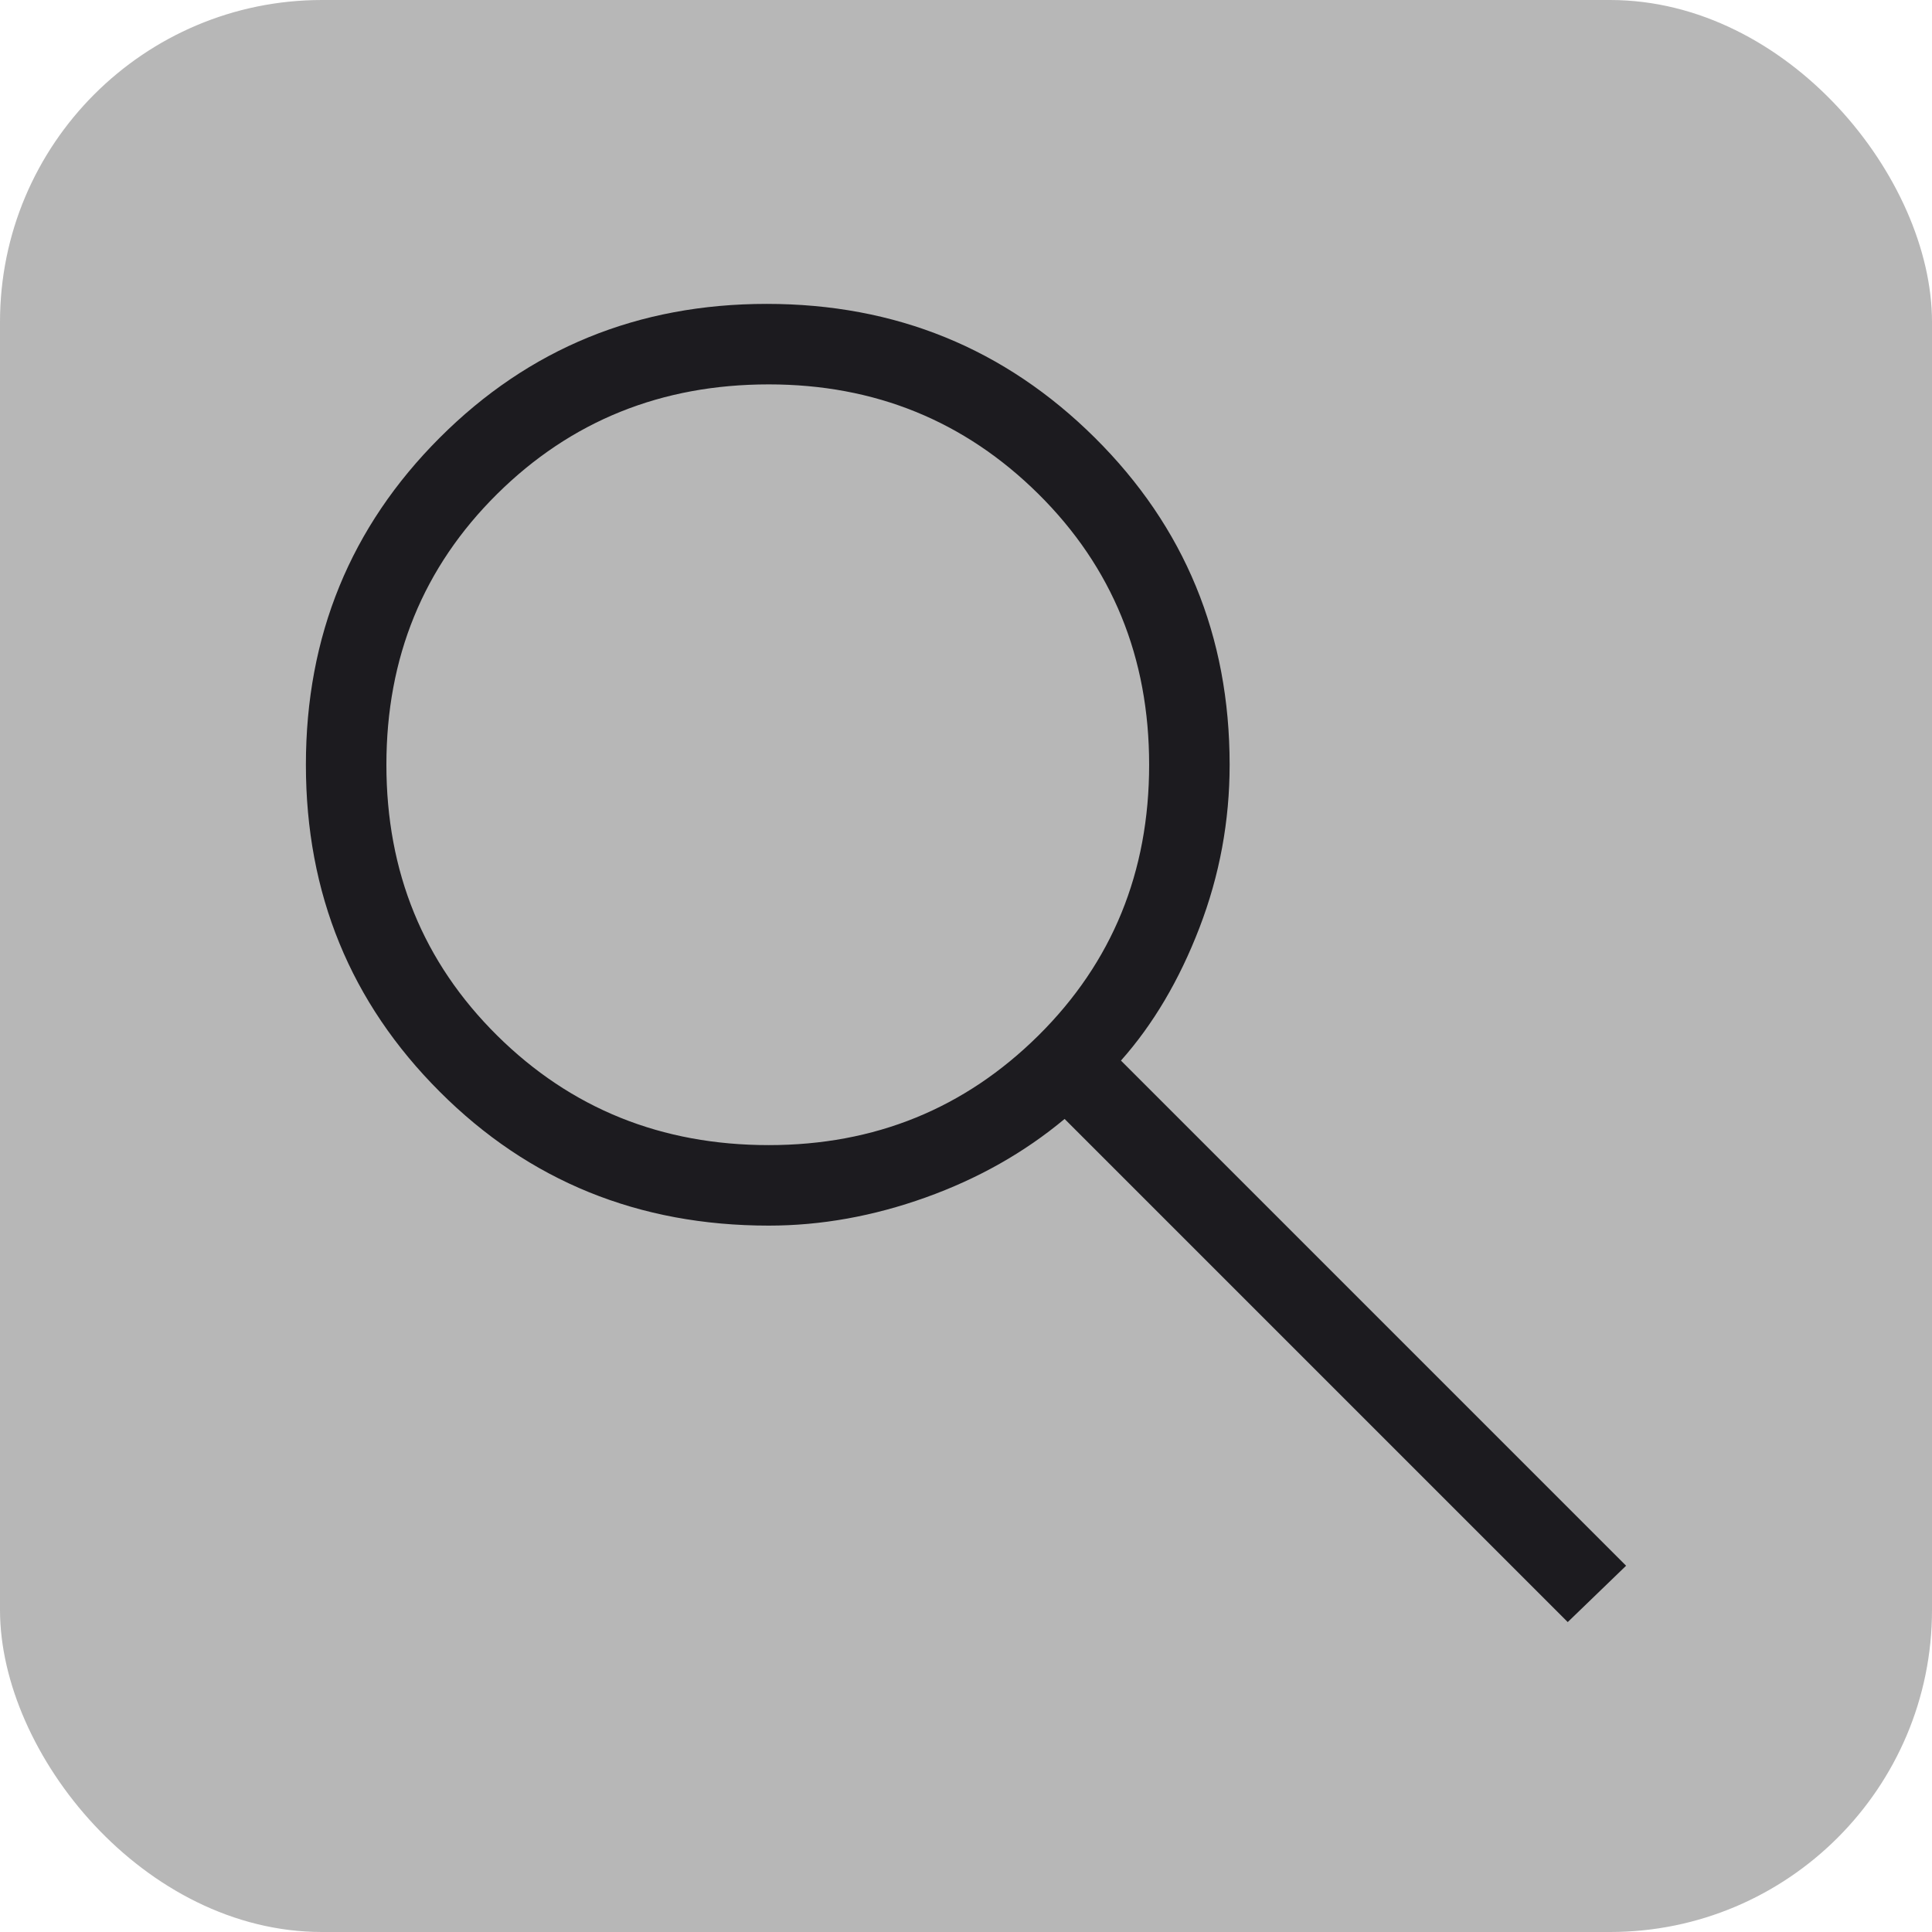 <svg width="24" height="24" viewBox="0 0 24 24" fill="none" xmlns="http://www.w3.org/2000/svg">
<rect width="24" height="24" rx="4" fill="#B7B7B7"/>
<mask id="mask0_27_879" style="mask-type:alpha" maskUnits="userSpaceOnUse" x="0" y="0" width="24" height="24">
<rect width="24" height="24" fill="#D9D9D9"/>
</mask>
<g mask="url(#mask0_27_879)">
<path d="M19.475 20.15L13.225 13.9C12.725 14.317 12.15 14.642 11.5 14.875C10.85 15.108 10.2 15.225 9.55 15.225C7.933 15.225 6.571 14.671 5.463 13.562C4.354 12.454 3.8 11.1 3.8 9.5C3.8 7.9 4.354 6.546 5.463 5.437C6.571 4.329 7.925 3.775 9.525 3.775C11.125 3.775 12.483 4.329 13.6 5.437C14.717 6.546 15.275 7.9 15.275 9.5C15.275 10.2 15.15 10.875 14.9 11.525C14.65 12.175 14.325 12.725 13.925 13.175L20.2 19.45L19.475 20.15ZM9.55 14.225C10.867 14.225 11.983 13.771 12.9 12.863C13.817 11.954 14.275 10.833 14.275 9.5C14.275 8.167 13.817 7.046 12.9 6.137C11.983 5.229 10.867 4.775 9.55 4.775C8.217 4.775 7.092 5.229 6.175 6.137C5.258 7.046 4.8 8.167 4.8 9.5C4.8 10.833 5.258 11.954 6.175 12.863C7.092 13.771 8.217 14.225 9.55 14.225Z" fill="#1C1B1F"/>
</g>
</svg>
